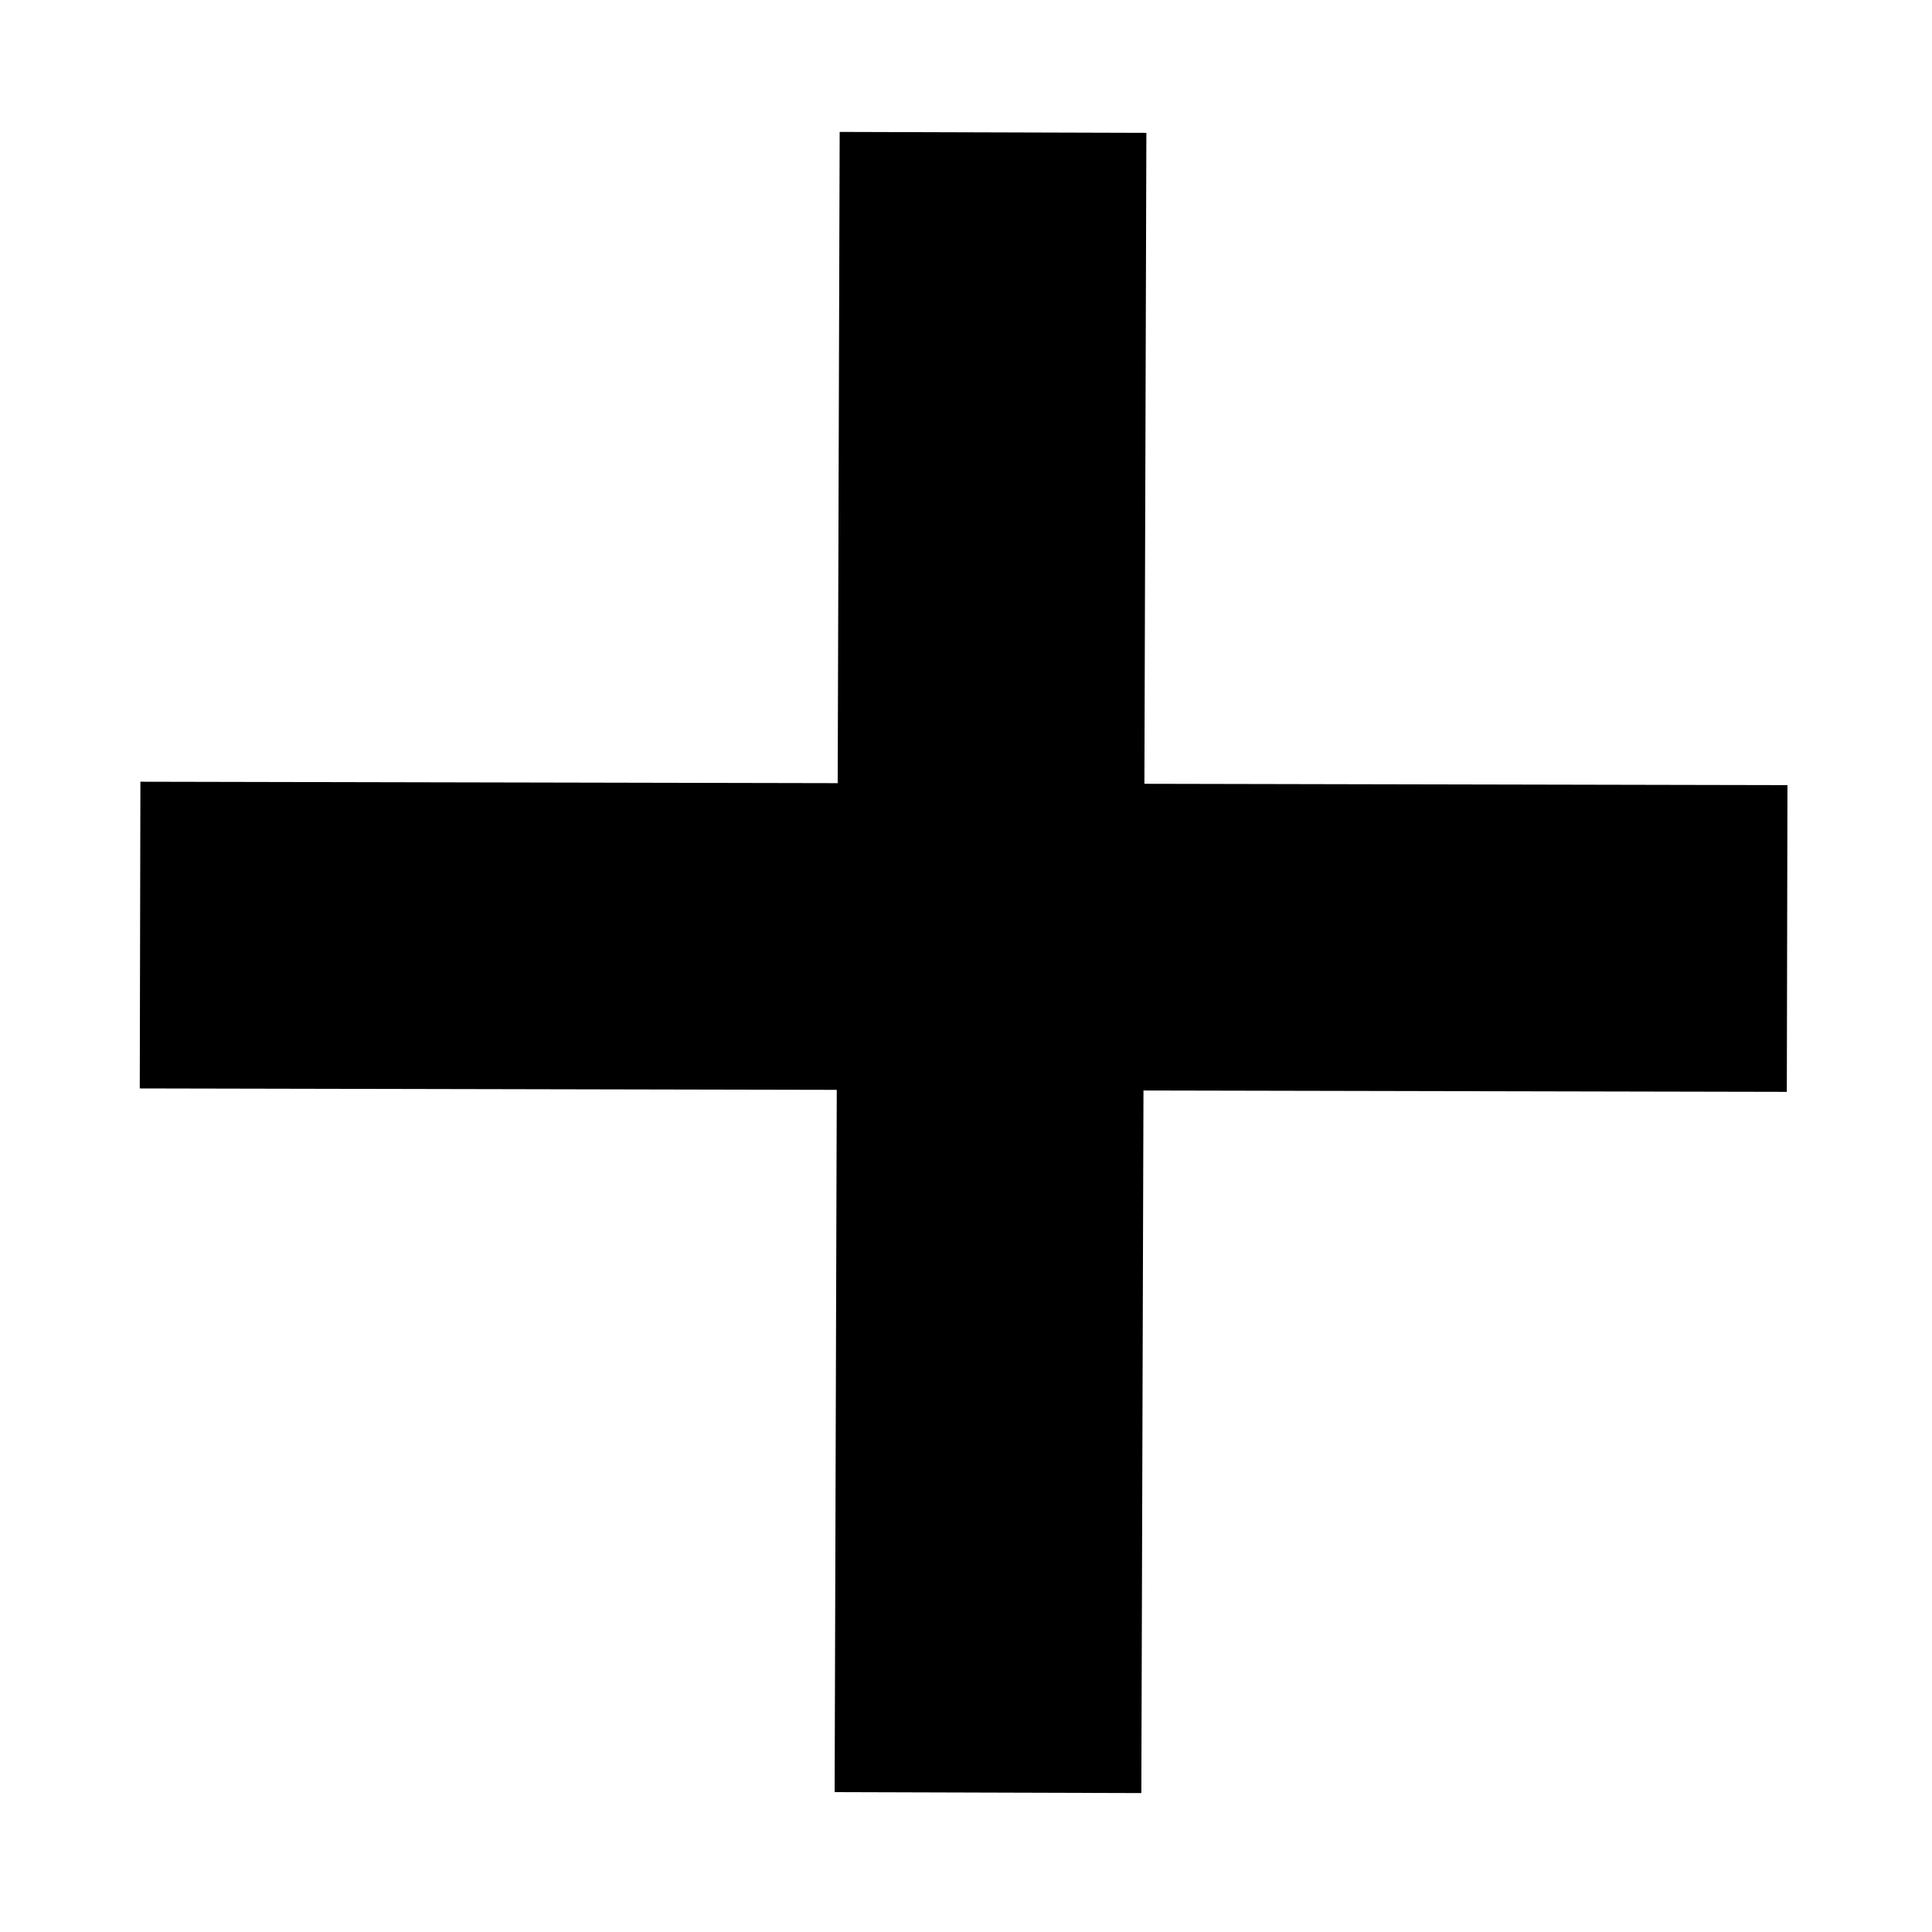 <svg width="400" height="400" xmlns="http://www.w3.org/2000/svg">
 <g>
  <title>Layer 1</title>
  <line stroke="#000" transform="rotate(0.674 205.073,199.275) " stroke-linecap="undefined" stroke-linejoin="undefined" id="svg_1" y2="371.135" x2="206.573" y1="27.415" x1="203.573" stroke-width="63.5" fill="none"/>
  <line stroke="#000" transform="rotate(0.287 199.505,193.953) " stroke-linecap="undefined" stroke-linejoin="undefined" id="svg_2" y2="193.453" x2="370.007" y1="194.453" x1="29.003" stroke-width="63.5" fill="none"/>
 </g>
</svg>